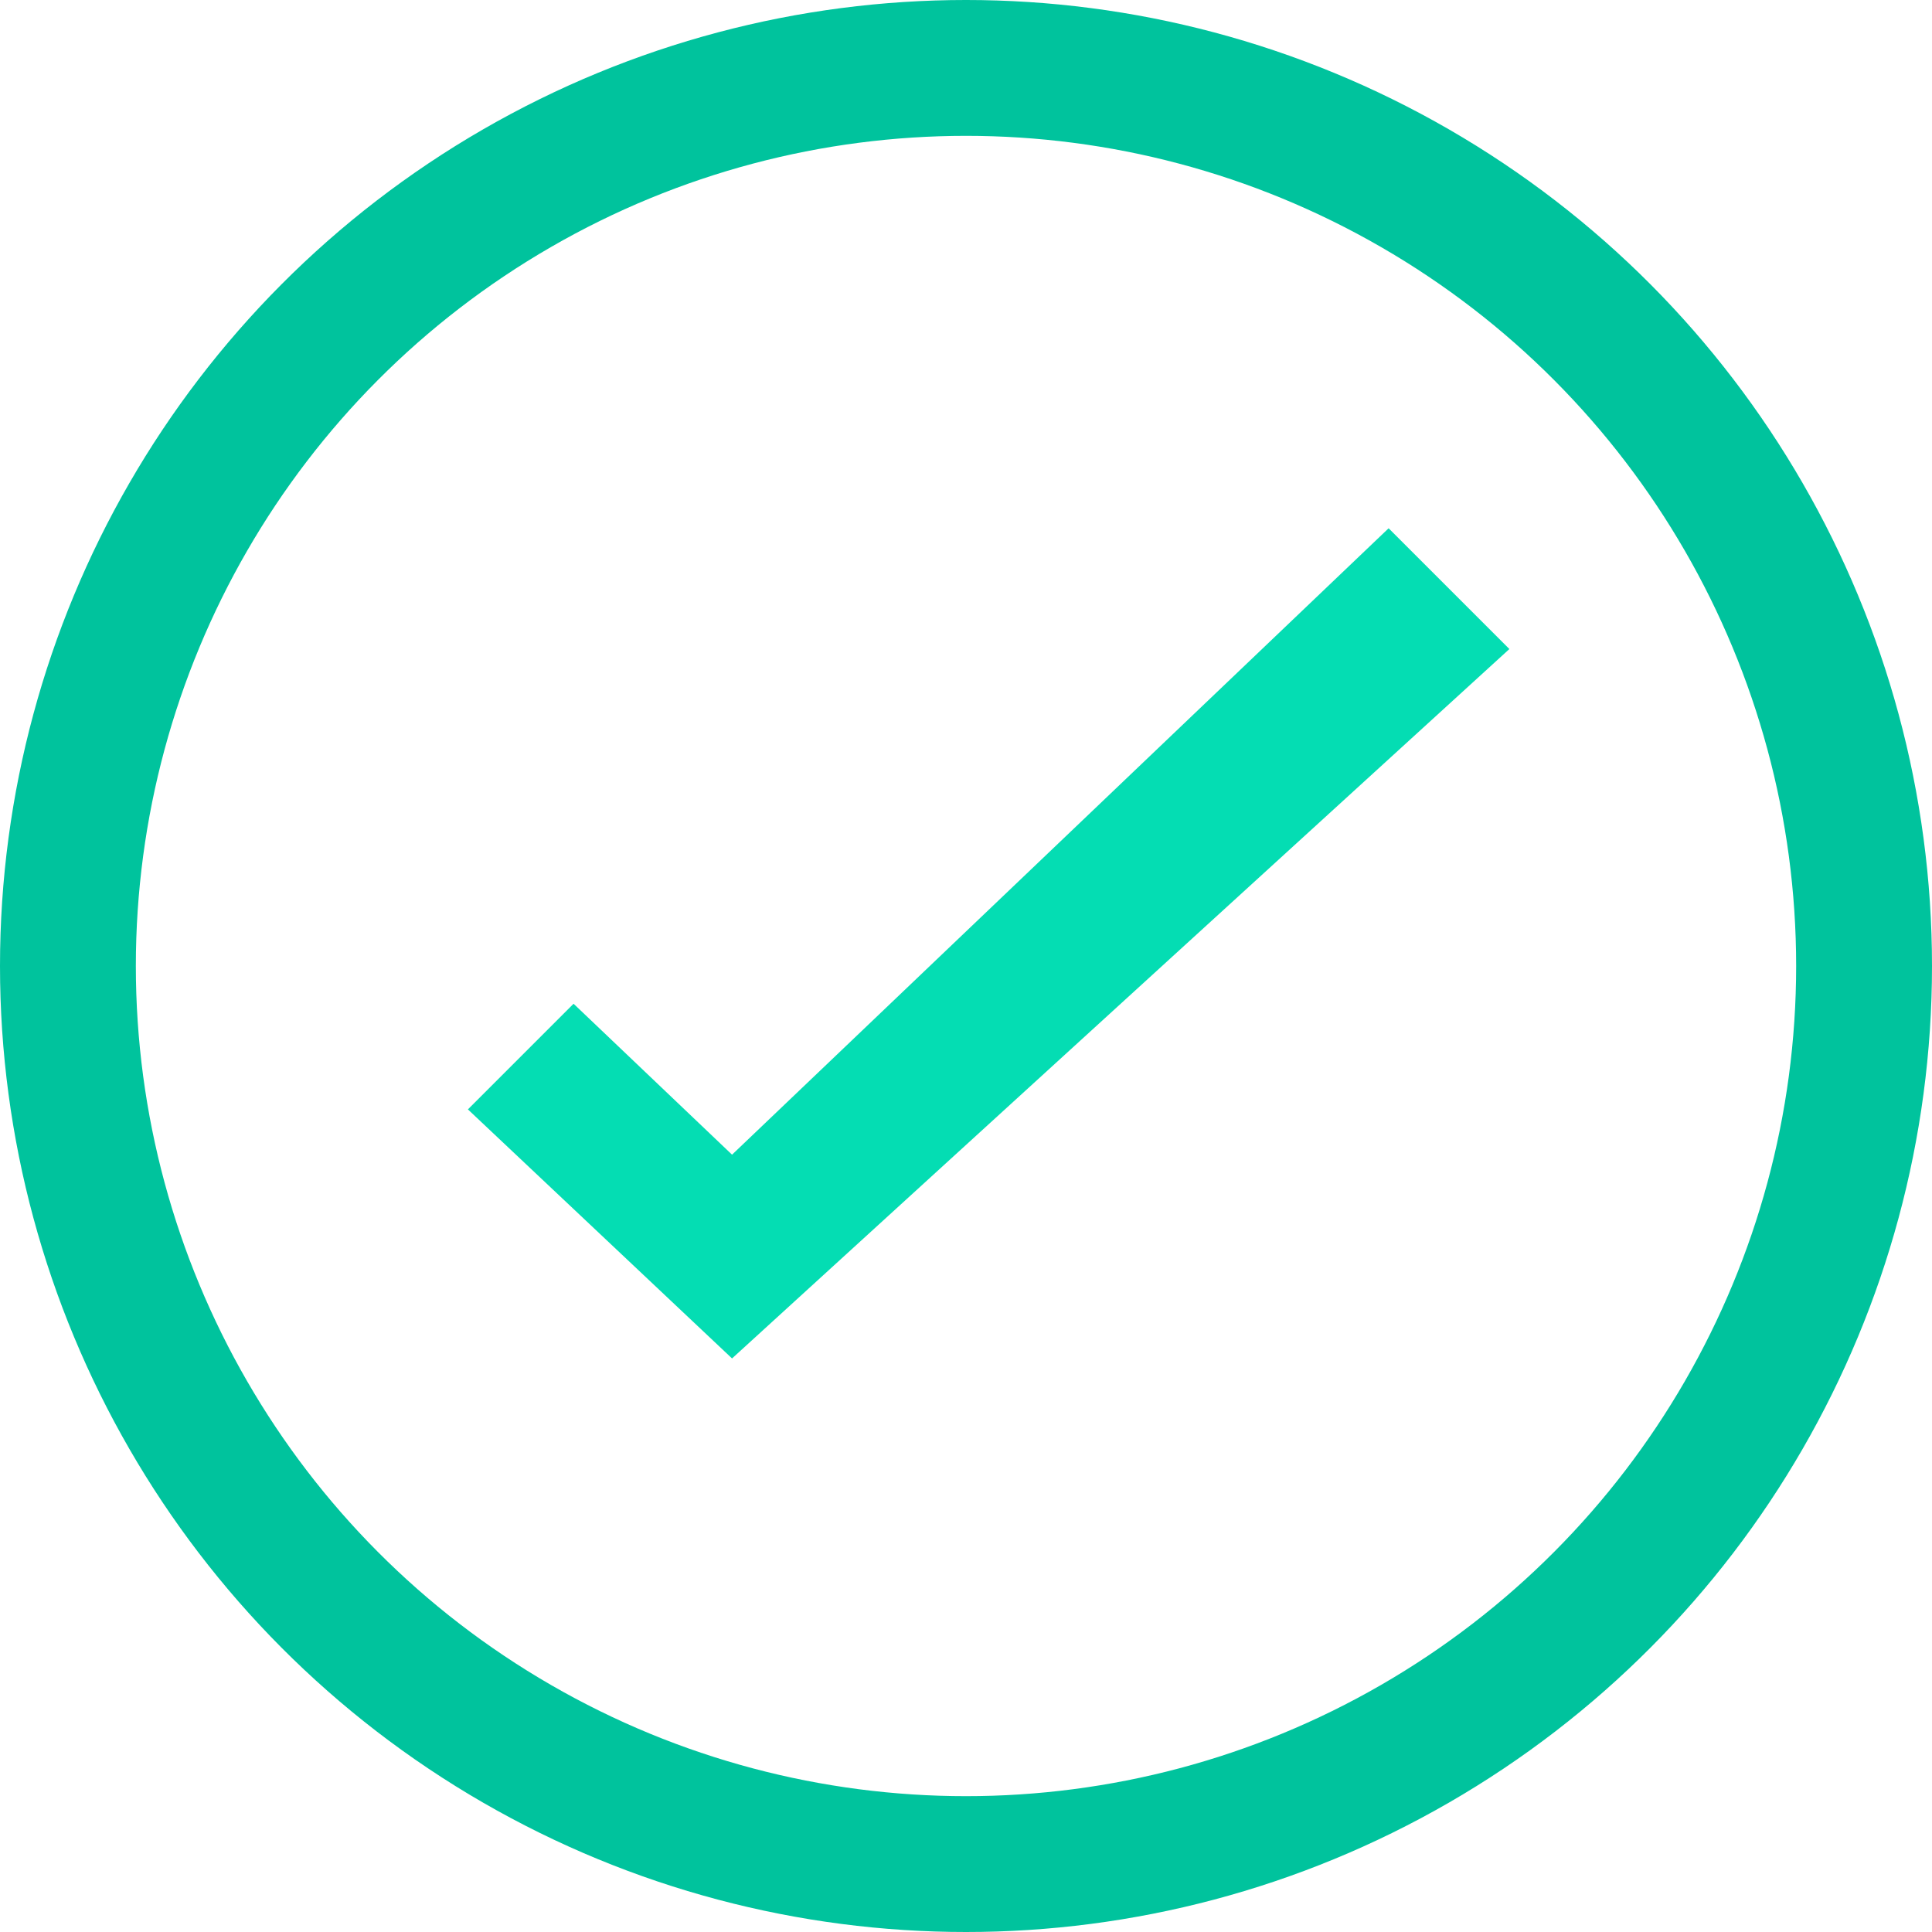<svg width="128" height="128" viewBox="0 0 128 128" fill="none" xmlns="http://www.w3.org/2000/svg">
<circle cx="64" cy="64" r="59.5" stroke="#00C39D" stroke-width="9"/>
<path d="M38 66.5L31 73.5L48.5 90L100 43L92 35L48.5 76.5L38 66.5Z" fill="#04DDB3"/>
</svg>
